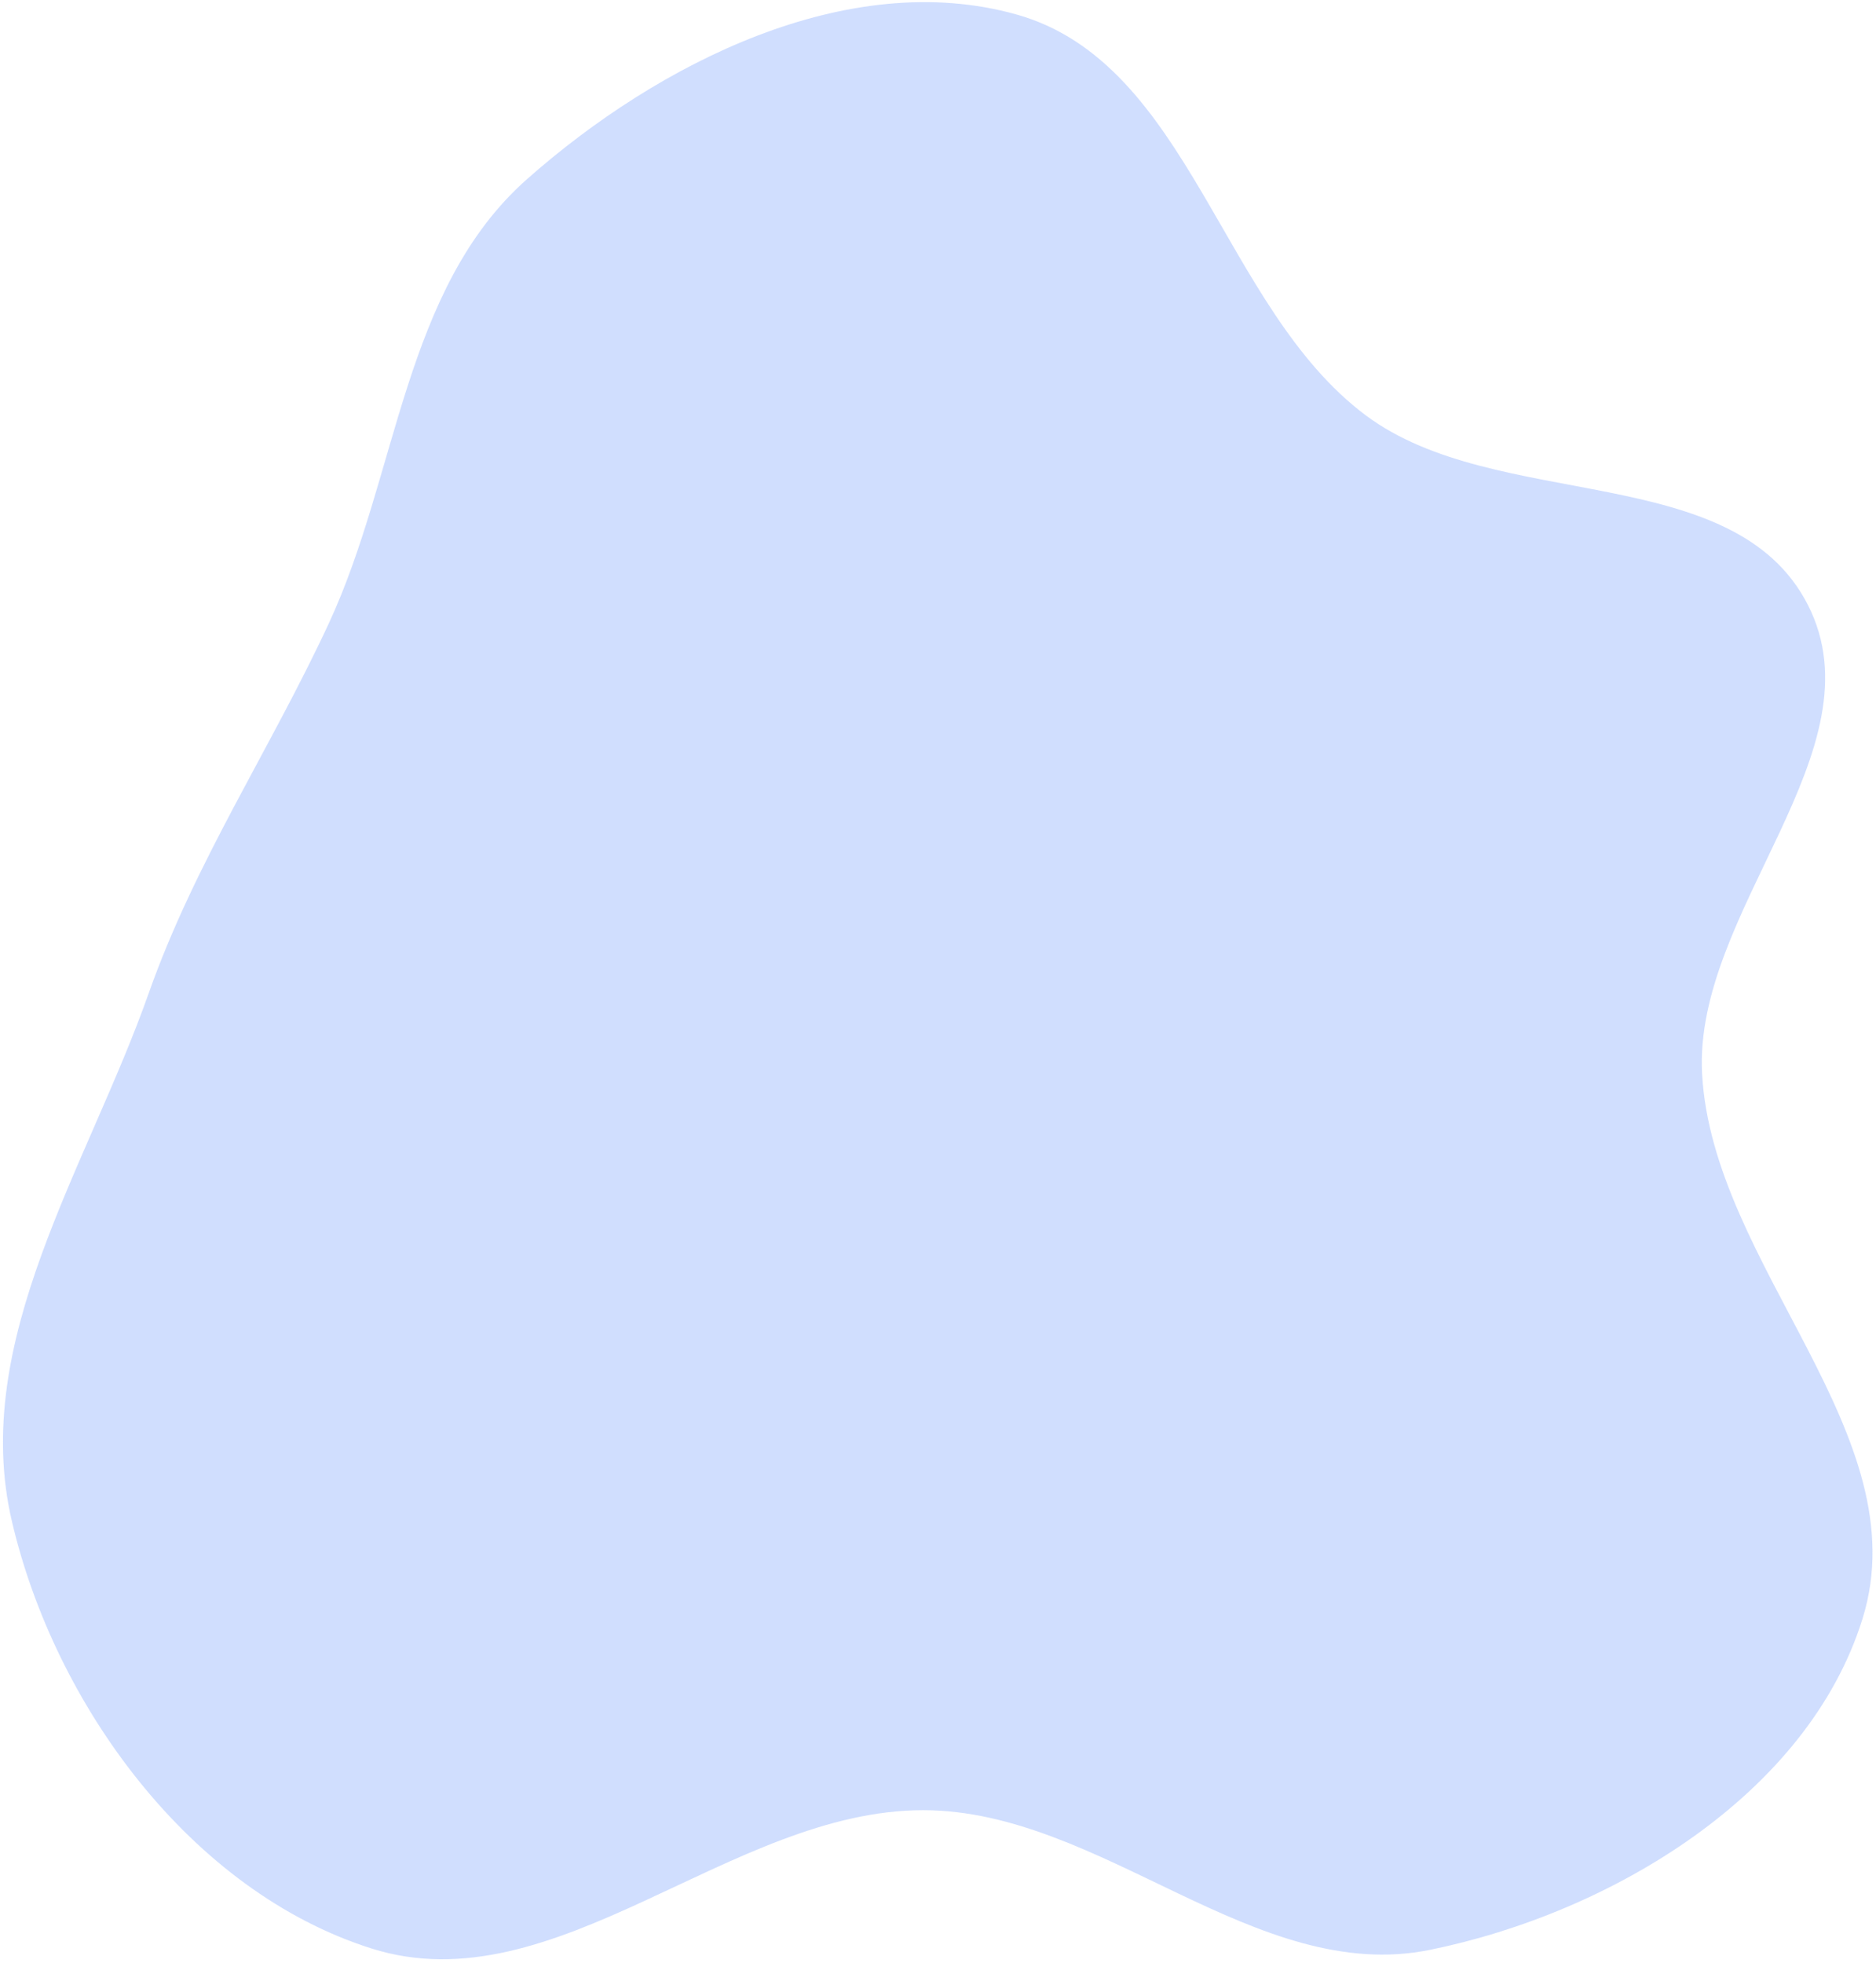 <svg width="430" height="450" viewBox="0 0 430 450" fill="none" xmlns="http://www.w3.org/2000/svg">
<path fill-rule="evenodd" clip-rule="evenodd" d="M426.923 371.001C414.37 411.439 369.29 438.466 327.803 446.931C287.775 455.098 252.516 414.977 211.663 414.924C167.426 414.867 127.288 459.993 85.122 446.616C43.738 433.488 12.564 390.921 2.711 348.638C-6.91 307.355 19.98 267.611 34.094 227.64C44.733 197.511 61.887 171.905 75.351 142.927C91.284 108.633 92.458 66.151 120.772 41.086C150.847 14.463 194.376 -7.55 233.038 3.334C272.817 14.533 279.957 70.513 313.079 95.225C343.032 117.574 397.38 105.349 414.376 138.633C431.371 171.912 388.125 208.814 390.139 246.127C392.519 290.208 440.011 328.841 426.923 371.001Z" fill="#94B3FD" fill-opacity="0.44"/>
</svg>
